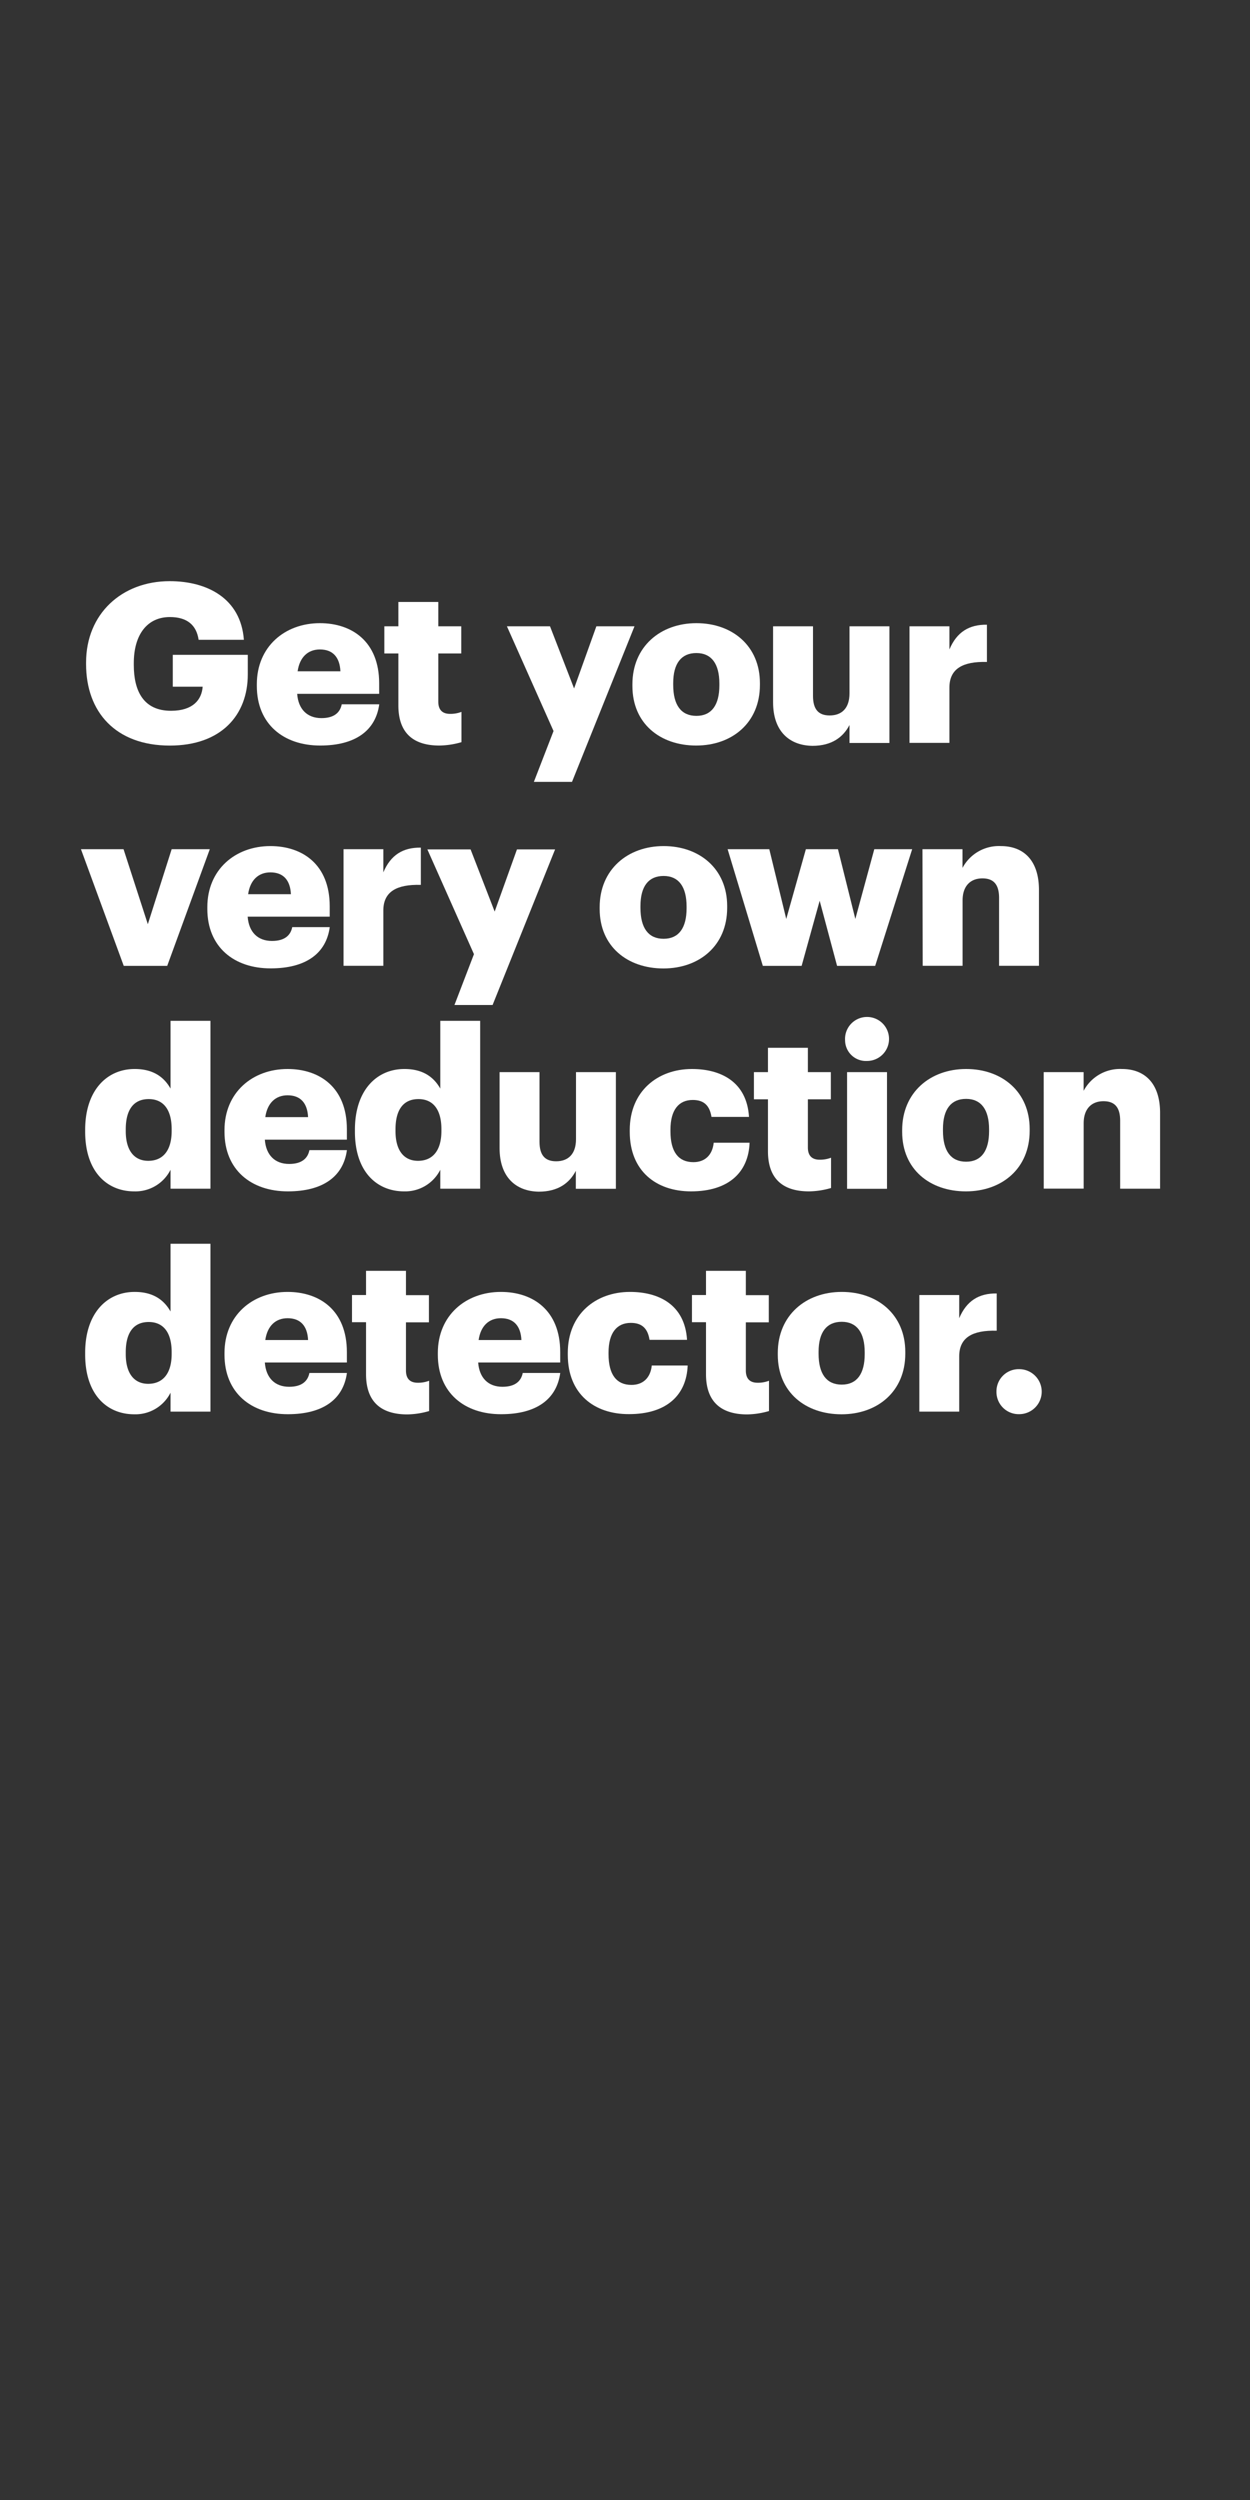 <svg xmlns="http://www.w3.org/2000/svg" viewBox="0 0 300 600"><rect x="0" y="0" width="300" height="600" fill="#333333" stroke="none"/><title>Asset 19</title><g id="Layer_2" data-name="Layer 2"><g id="Rect"><rect width="300" height="600" fill="none"/></g><g id="Get_your_very_own_deduction_detector." data-name="Get your very own deduction detector."><path d="M20.66,159.4V159c0-11.66,8.56-19.52,20.06-19.52,9,0,17.07,4.12,17.81,14.07H47.67c-.53-3.59-2.83-5.46-6.9-5.46-5.4,0-8.66,4.17-8.66,11.07v.43c0,6.21,2.3,11,8.93,11,5.35,0,7.38-2.73,7.6-5.78H41.47v-7.65h18v4.71c0,9.74-6.36,17.07-18.72,17.07C27.72,178.93,20.66,170.85,20.66,159.4Z" fill="#fff"/><path d="M61.64,164.64v-.42c0-9,6.69-14.66,15.14-14.66C84.43,149.56,91,153.94,91,164v2.52H71.32c.27,3.69,2.41,5.83,5.83,5.83,3.16,0,4.5-1.45,4.87-3.32h9c-.86,6.31-5.73,9.9-14.18,9.9C68.06,178.93,61.64,173.79,61.64,164.64Zm20.06-3.53c-.16-3.37-1.82-5.24-4.92-5.24-2.89,0-4.87,1.87-5.35,5.24Z" fill="#fff"/><path d="M95.61,169.3V156.83H92.24v-6.52h3.37v-5.84h9.58v5.84h5.51v6.52h-5.51v11.56c0,2,1,2.94,2.83,2.94a7.34,7.34,0,0,0,2.73-.48v7.27a19.68,19.68,0,0,1-5.3.81C99.14,178.93,95.61,175.88,95.61,169.3Z" fill="#fff"/><path d="M132.85,175.45l-11.19-25.14H132l5.78,14.92,5.35-14.92h9.15l-15,37.34h-9.15Z" fill="#fff"/><path d="M151.78,164.64v-.42c0-9,6.69-14.66,15.36-14.66s15.24,5.51,15.24,14.39v.43c0,9.09-6.68,14.55-15.3,14.55S151.78,173.68,151.78,164.64Zm20.87-.16v-.43c0-4.7-1.87-7.32-5.51-7.32s-5.57,2.51-5.57,7.22v.43c0,4.81,1.88,7.43,5.57,7.43S172.65,169.14,172.65,164.48Z" fill="#fff"/><path d="M185.54,168.55V150.31h9.58V167c0,3.15,1.23,4.71,4,4.71,2.89,0,4.76-1.72,4.76-5.3v-16.1h9.58v28h-9.58V174c-1.5,2.89-4.23,5-8.88,5C189.55,178.93,185.54,175.61,185.54,168.55Z" fill="#fff"/><path d="M218.28,150.31h9.58v5.56c1.76-4.17,4.71-6,9-5.94v8.94c-5.83-.16-9,1.65-9,6.15v13.27h-9.58Z" fill="#fff"/><path d="M19.43,203.81H29.65l5.83,18,5.72-18h9.15l-10.22,28H29.7Z" fill="#fff"/><path d="M49.76,218.14v-.42c0-9,6.69-14.66,15.14-14.66,7.65,0,14.23,4.38,14.23,14.44V220H59.44c.27,3.69,2.41,5.83,5.84,5.83,3.15,0,4.49-1.45,4.86-3.32h9c-.85,6.31-5.72,9.9-14.17,9.9C56.18,232.43,49.76,227.29,49.76,218.14Zm20.06-3.53c-.16-3.37-1.82-5.24-4.92-5.24-2.89,0-4.87,1.87-5.35,5.24Z" fill="#fff"/><path d="M82.45,203.81H92v5.56c1.76-4.17,4.7-6,9-5.94v8.94c-5.83-.16-9,1.65-9,6.15v13.27H82.45Z" fill="#fff"/><path d="M113.75,229l-11.18-25.14h10.37l5.78,14.92,5.35-14.92h9.15l-15,37.34h-9.15Z" fill="#fff"/><path d="M143.92,218.14v-.42c0-9,6.69-14.66,15.35-14.66s15.25,5.51,15.25,14.39v.43c0,9.09-6.69,14.55-15.3,14.55S143.92,227.18,143.92,218.14Zm20.86-.16v-.43c0-4.7-1.87-7.32-5.51-7.32s-5.56,2.51-5.56,7.22v.43c0,4.81,1.87,7.43,5.56,7.43S164.78,222.64,164.78,218Z" fill="#fff"/><path d="M174.63,203.81h10l4.07,16.74,4.71-16.74h7.7l4.17,16.74,4.55-16.74h9.09l-8.88,28H200.9l-4.18-15.63-4.33,15.63h-9.31Z" fill="#fff"/><path d="M221.39,203.81H231v4.49a9.88,9.88,0,0,1,9.2-5.24c5.41,0,9.15,3.37,9.15,10.54v18.19h-9.57V215.52c0-3.15-1.23-4.71-4-4.71s-4.76,1.72-4.76,5.3v15.68h-9.57Z" fill="#fff"/><path d="M20.44,271.59v-.43c0-9.52,5.25-14.6,11.88-14.6,4.39,0,7,1.87,8.61,4.7V245h9.58v40.29H40.93v-4.55a9.42,9.42,0,0,1-8.72,5.19C25.74,285.93,20.44,281.27,20.44,271.59Zm20.76-.16V271c0-4.71-2-7.22-5.51-7.22s-5.51,2.41-5.51,7.27v.43c0,4.71,2.09,7.12,5.4,7.12C39.06,278.6,41.2,276.19,41.2,271.43Z" fill="#fff"/><path d="M53.88,271.64v-.42c0-9,6.69-14.66,15.14-14.66,7.65,0,14.23,4.38,14.23,14.44v2.52H63.56c.27,3.69,2.41,5.83,5.84,5.83,3.15,0,4.49-1.45,4.86-3.32h9c-.85,6.31-5.72,9.9-14.17,9.9C60.3,285.93,53.88,280.79,53.88,271.64Zm20.06-3.53c-.16-3.37-1.82-5.24-4.92-5.24-2.89,0-4.87,1.87-5.35,5.24Z" fill="#fff"/><path d="M85.18,271.59v-.43c0-9.52,5.24-14.6,11.88-14.6,4.38,0,7,1.87,8.61,4.7V245h9.57v40.29h-9.57v-4.55A9.43,9.43,0,0,1,97,285.93C90.48,285.93,85.18,281.27,85.18,271.59Zm20.76-.16V271c0-4.71-2-7.22-5.51-7.22s-5.51,2.41-5.51,7.27v.43c0,4.71,2.08,7.12,5.4,7.12C103.8,278.6,105.94,276.19,105.94,271.43Z" fill="#fff"/><path d="M119.9,275.55V257.31h9.58V274c0,3.15,1.23,4.71,4,4.71,2.88,0,4.76-1.72,4.76-5.3v-16.1h9.57v28H138.2V281c-1.5,2.89-4.23,5-8.88,5C123.91,285.93,119.9,282.61,119.9,275.55Z" fill="#fff"/><path d="M151.14,271.64v-.42c0-9.31,6.69-14.66,14.93-14.66,6.85,0,13.16,3,13.69,11.5h-9c-.43-2.62-1.71-4.07-4.5-4.07-3.37,0-5.35,2.41-5.35,7.12v.43c0,4.86,1.88,7.38,5.51,7.38,2.68,0,4.55-1.61,4.87-4.66h8.61c-.26,7.07-5,11.67-14.06,11.67C157.51,285.93,151.14,281.06,151.14,271.64Z" fill="#fff"/><path d="M184.31,276.3V263.83h-3.37v-6.52h3.37v-5.84h9.58v5.84h5.51v6.52h-5.51v11.56c0,2,1,2.94,2.83,2.94a7.3,7.3,0,0,0,2.73-.48v7.27a19.67,19.67,0,0,1-5.29.81C187.84,285.93,184.31,282.88,184.31,276.3Z" fill="#fff"/><path d="M202.82,249.71a5.28,5.28,0,1,1,5.25,4.92A5,5,0,0,1,202.82,249.71Zm.48,7.6h9.58v28H203.3Z" fill="#fff"/><path d="M216.52,271.64v-.42c0-9,6.69-14.66,15.35-14.66s15.25,5.51,15.25,14.39v.43c0,9.09-6.69,14.55-15.3,14.55S216.52,280.68,216.52,271.64Zm20.86-.16v-.43c0-4.7-1.87-7.32-5.51-7.32s-5.56,2.51-5.56,7.22v.43c0,4.81,1.87,7.43,5.56,7.43S237.38,276.14,237.38,271.48Z" fill="#fff"/><path d="M250.49,257.31h9.58v4.49a9.88,9.88,0,0,1,9.2-5.24c5.4,0,9.15,3.37,9.15,10.54v18.19h-9.58V269c0-3.15-1.23-4.71-4-4.71s-4.76,1.72-4.76,5.3v15.68h-9.58Z" fill="#fff"/><path d="M20.44,325.09v-.43c0-9.52,5.25-14.6,11.88-14.6,4.39,0,7,1.87,8.61,4.7V298.5h9.58v40.29H40.93v-4.55a9.42,9.42,0,0,1-8.72,5.19C25.74,339.43,20.44,334.77,20.44,325.09Zm20.76-.16v-.43c0-4.71-2-7.22-5.51-7.22s-5.51,2.41-5.51,7.27V325c0,4.71,2.09,7.12,5.4,7.12C39.06,332.1,41.2,329.69,41.2,324.93Z" fill="#fff"/><path d="M53.88,325.14v-.43c0-9,6.69-14.65,15.14-14.65,7.65,0,14.23,4.38,14.23,14.44V327H63.56c.27,3.69,2.41,5.83,5.84,5.83,3.15,0,4.49-1.45,4.86-3.32h9c-.85,6.31-5.72,9.9-14.17,9.9C60.3,339.43,53.88,334.29,53.88,325.14Zm20.06-3.53c-.16-3.37-1.82-5.24-4.92-5.24-2.89,0-4.87,1.87-5.35,5.24Z" fill="#fff"/><path d="M87.85,329.8V317.33H84.48v-6.52h3.37V305h9.58v5.84h5.51v6.52H97.43v11.56c0,2,1,2.94,2.84,2.94a7.29,7.29,0,0,0,2.72-.48v7.27a19.67,19.67,0,0,1-5.29.81C91.38,339.43,87.85,336.38,87.85,329.8Z" fill="#fff"/><path d="M105.08,325.14v-.43c0-9,6.69-14.65,15.14-14.65,7.65,0,14.23,4.38,14.23,14.44V327H114.76c.27,3.69,2.41,5.83,5.83,5.83,3.16,0,4.5-1.45,4.87-3.32h9c-.86,6.31-5.72,9.9-14.18,9.9C111.5,339.43,105.08,334.29,105.08,325.14Zm20.06-3.53c-.16-3.37-1.82-5.24-4.92-5.24-2.89,0-4.87,1.87-5.35,5.24Z" fill="#fff"/><path d="M136.27,325.14v-.43c0-9.3,6.69-14.65,14.93-14.65,6.84,0,13.16,3,13.69,11.5h-9c-.42-2.62-1.71-4.07-4.49-4.07-3.37,0-5.35,2.41-5.35,7.12V325c0,4.86,1.87,7.38,5.51,7.38,2.68,0,4.55-1.61,4.87-4.66h8.61c-.27,7.07-5,11.67-14.07,11.67C142.64,339.43,136.27,334.56,136.27,325.14Z" fill="#fff"/><path d="M169.44,329.8V317.33h-3.37v-6.52h3.37V305H179v5.84h5.51v6.52H179v11.56c0,2,1,2.94,2.83,2.94a7.34,7.34,0,0,0,2.73-.48v7.27a19.68,19.68,0,0,1-5.3.81C173,339.43,169.44,336.38,169.44,329.8Z" fill="#fff"/><path d="M186.67,325.14v-.43c0-9,6.68-14.65,15.35-14.65s15.25,5.51,15.25,14.39v.43c0,9.09-6.69,14.55-15.3,14.55S186.67,334.18,186.67,325.14Zm20.86-.16v-.43c0-4.7-1.87-7.32-5.51-7.32s-5.56,2.51-5.56,7.22v.43c0,4.81,1.87,7.43,5.56,7.43S207.53,329.64,207.53,325Z" fill="#fff"/><path d="M220.64,310.81h9.57v5.56c1.77-4.17,4.71-6,9-5.94v8.94c-5.84-.16-9,1.65-9,6.15v13.27h-9.57Z" fill="#fff"/><path d="M239.15,334a5.33,5.33,0,0,1,5.46-5.4,5.4,5.4,0,1,1,0,10.8A5.33,5.33,0,0,1,239.15,334Z" fill="#fff"/></g></g></svg>